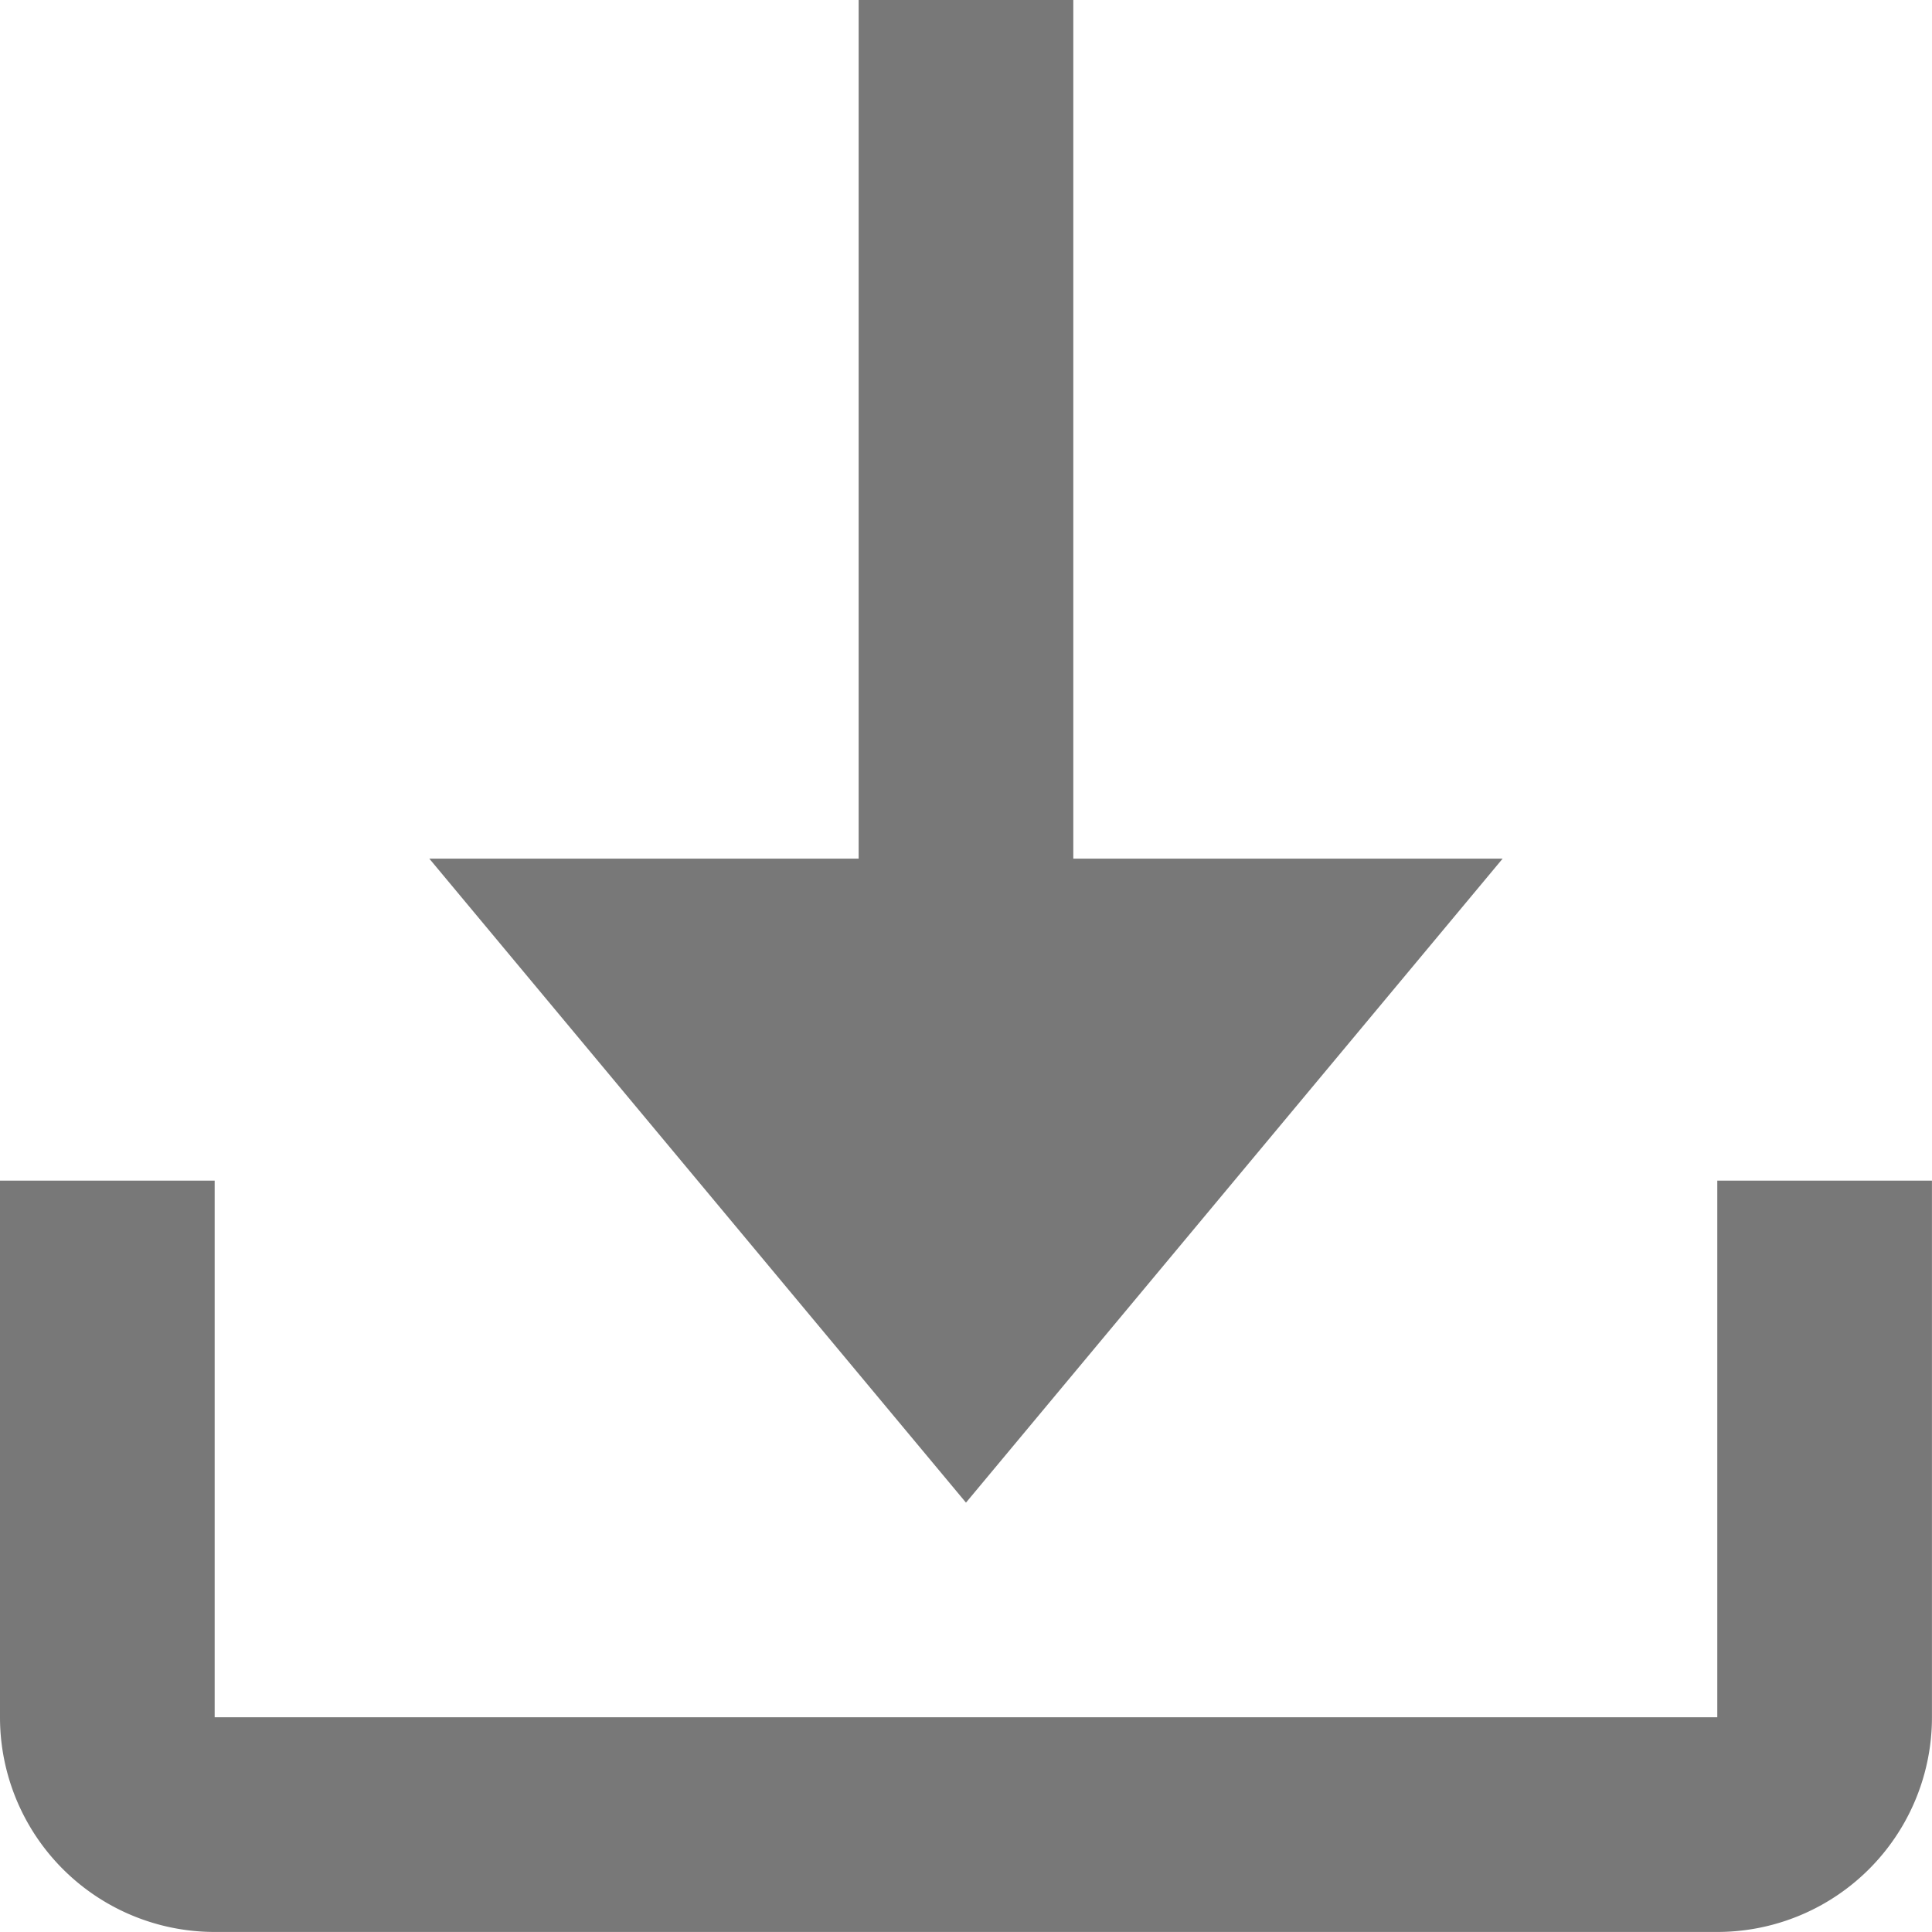 <?xml version="1.0" encoding="UTF-8" standalone="no"?>
<!-- Created with Inkscape (http://www.inkscape.org/) -->

<svg
   xmlns:dc="http://purl.org/dc/elements/1.1/"
   xmlns:cc="http://creativecommons.org/ns#"
   xmlns:rdf="http://www.w3.org/1999/02/22-rdf-syntax-ns#"
   xmlns:svg="http://www.w3.org/2000/svg"
   xmlns="http://www.w3.org/2000/svg"
   xmlns:sodipodi="http://sodipodi.sourceforge.net/DTD/sodipodi-0.dtd"
   xmlns:inkscape="http://www.inkscape.org/namespaces/inkscape"
   width="120.045mm"
   height="120.045mm"
   viewBox="0 0 120.045 120.045"
   version="1.1"
   id="svg8"
   inkscape:version="0.92.4 (5da689c313, 2019-01-14)"
   sodipodi:docname="downloads.svg">
  <defs
     id="defs2" />
  <sodipodi:namedview
     id="base"
     pagecolor="#ffffff"
     bordercolor="#666666"
     borderopacity="1.0"
     inkscape:pageopacity="0.0"
     inkscape:pageshadow="2"
     inkscape:zoom="0.35"
     inkscape:cx="272.80484"
     inkscape:cy="253.73159"
     inkscape:document-units="mm"
     inkscape:current-layer="layer1"
     showgrid="false"
     fit-margin-top="0"
     fit-margin-left="0"
     fit-margin-right="0"
     fit-margin-bottom="0"
     inkscape:window-width="1366"
     inkscape:window-height="721"
     inkscape:window-x="-4"
     inkscape:window-y="-4"
     inkscape:window-maximized="1" />
  <g
     inkscape:label="Layer 1"
     inkscape:groupmode="layer"
     id="layer1"
     transform="translate(157.877,-27.562)">
    <g
       id="g885"
       transform="matrix(6.669,0,0,6.669,-164.546,20.893)"
       style="fill:#787878;fill-opacity:1">
      <path
         id="path871"
         d="m 17,12 v 5 H 3 V 12 H 1 v 5 a 2,2 0 0 0 2,2 h 14 a 2,2 0 0 0 2,-2 v -5 z"
         inkscape:connector-curvature="0"
         style="fill:#787878;fill-opacity:1" />
      <path
         id="path873"
         d="M 10,15 15,9 H 11 V 1 H 9 V 9 H 5 Z"
         inkscape:connector-curvature="0"
         style="fill:#787878;fill-opacity:1" />
    </g>
  </g>
</svg>
